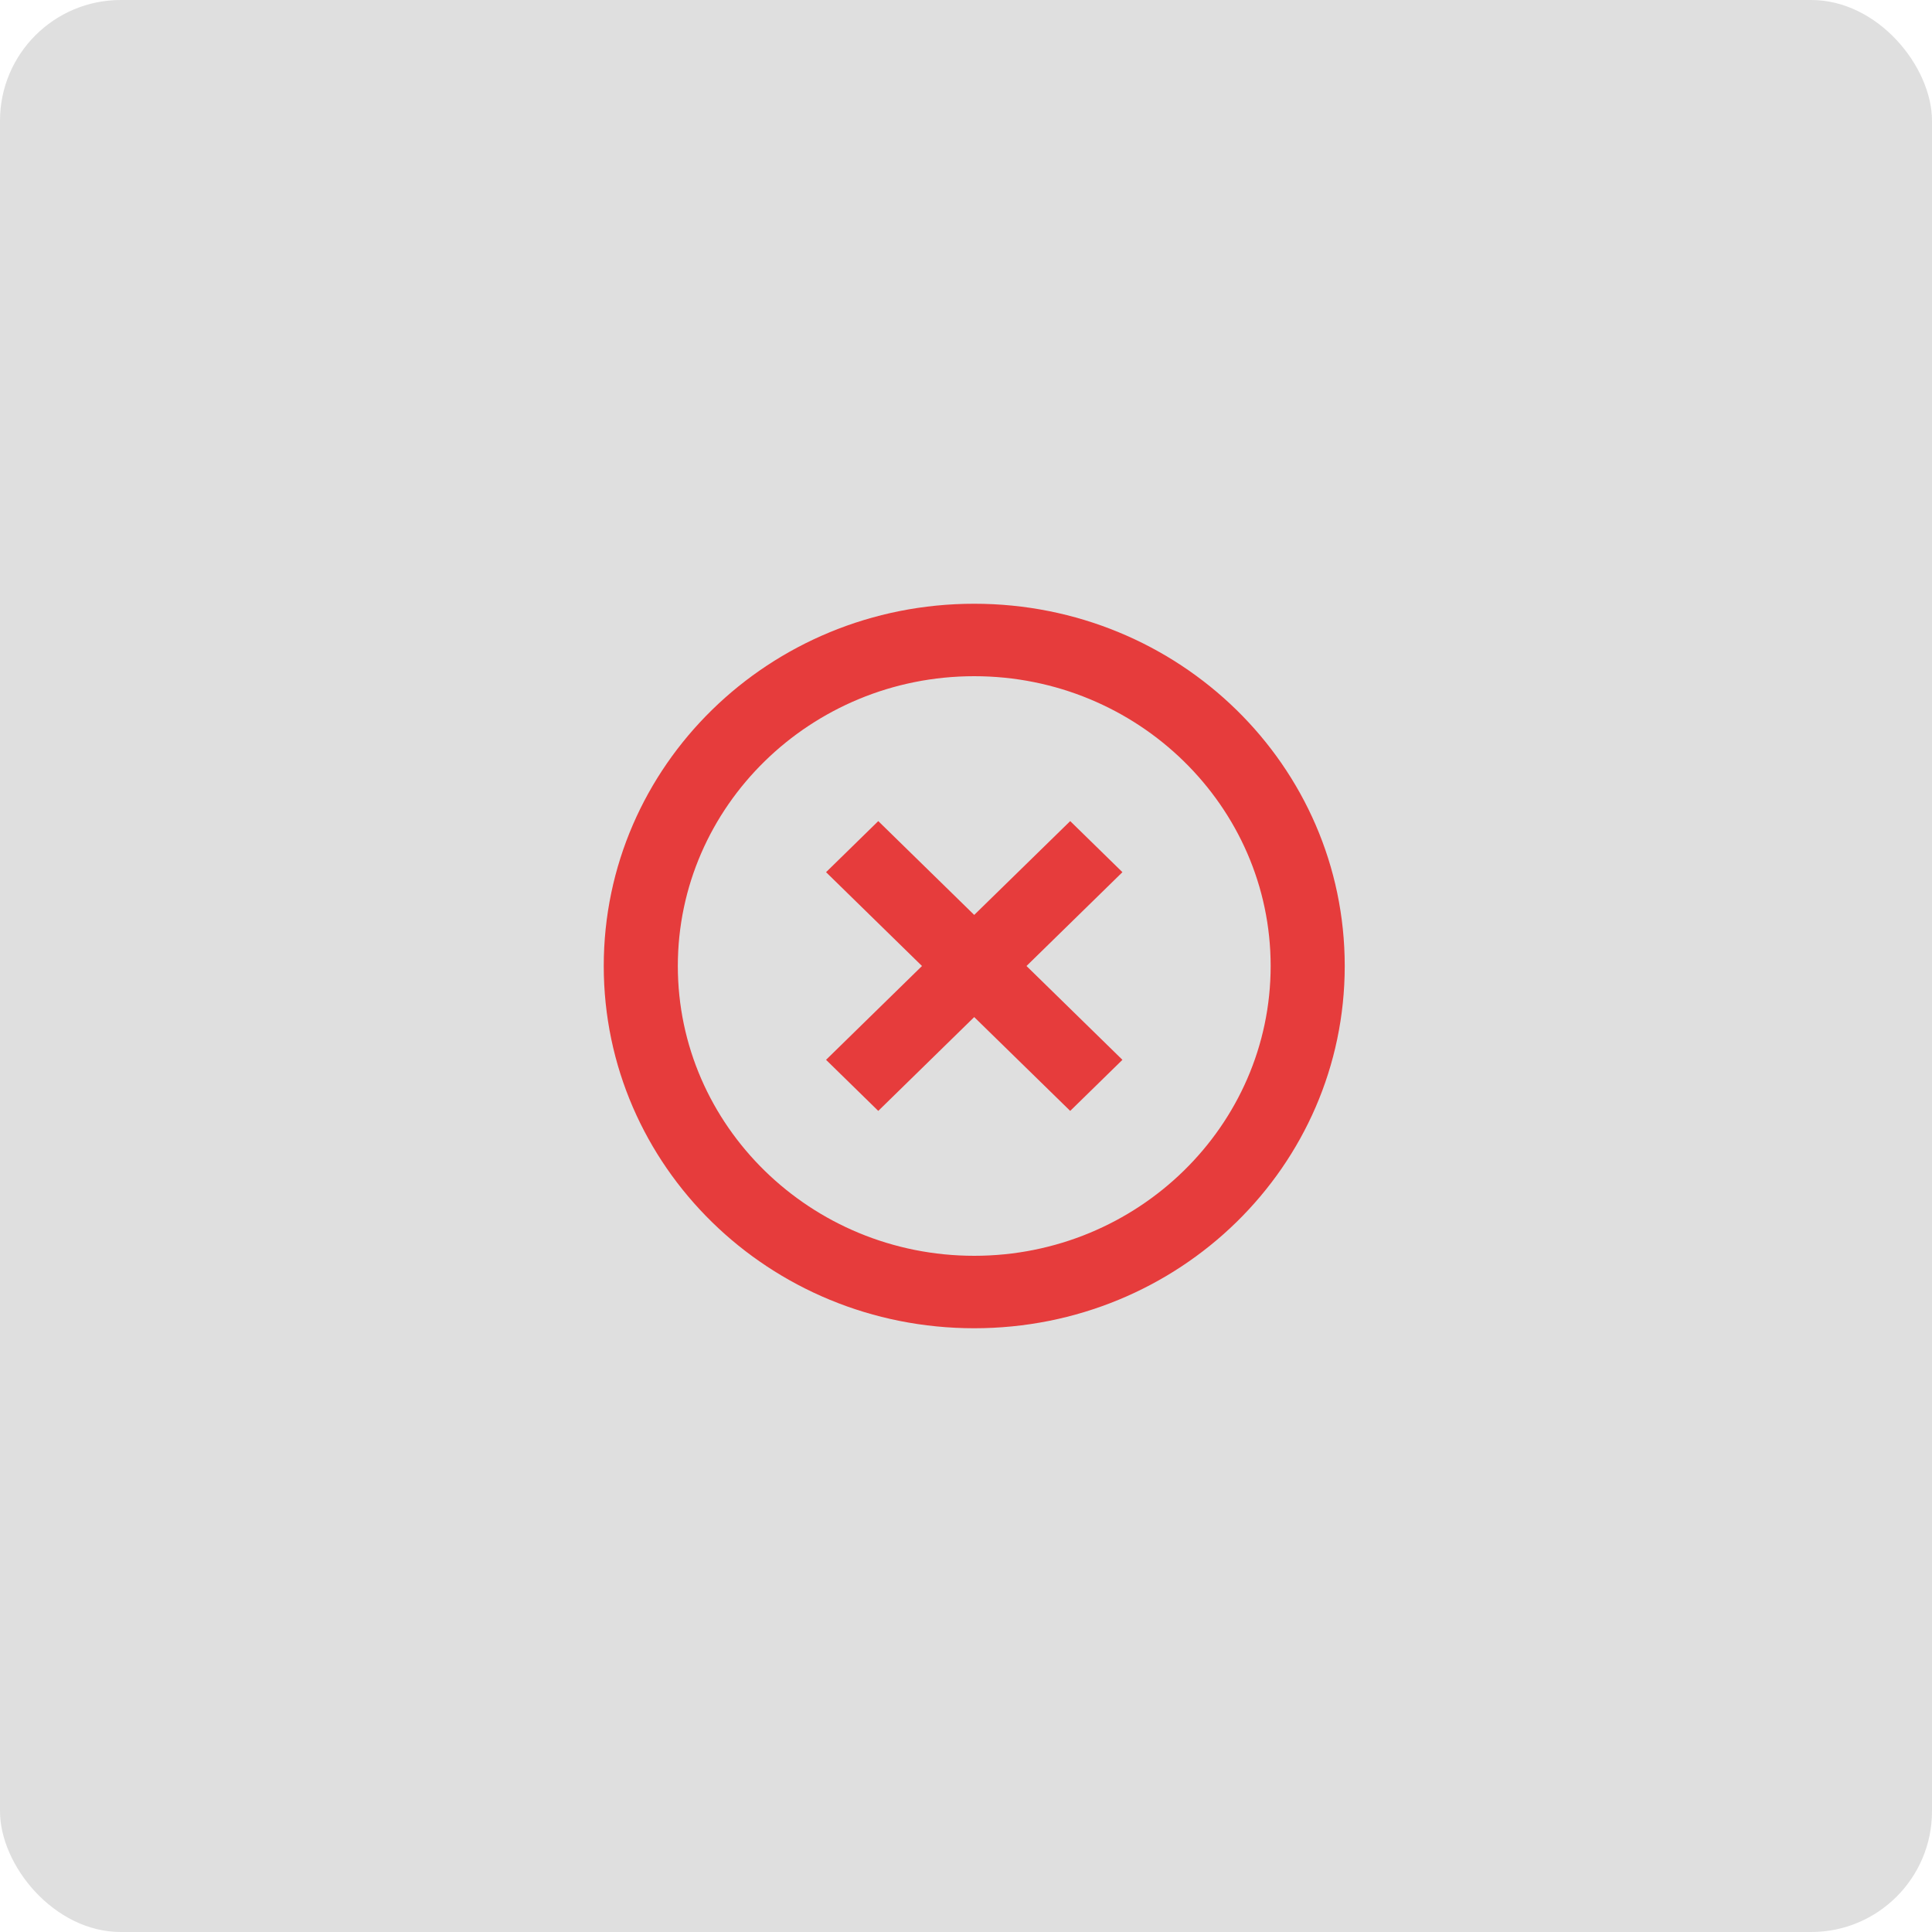 <svg width="32" height="32" viewBox="0 0 32 32" fill="none" xmlns="http://www.w3.org/2000/svg">
<rect width="32" height="32" rx="2" fill="#DFDFDF"/>
<path d="M17.726 13.6L16.136 15.154L14.547 13.6L13.682 14.446L15.271 16L13.682 17.554L14.547 18.4L16.136 16.846L17.726 18.4L18.591 17.554L17.002 16L18.591 14.446L17.726 13.6ZM16.136 10C12.743 10 10 12.682 10 16C10 19.318 12.743 22 16.136 22C19.53 22 22.273 19.318 22.273 16C22.273 12.682 19.53 10 16.136 10ZM16.136 20.8C13.43 20.8 11.227 18.646 11.227 16C11.227 13.354 13.43 11.2 16.136 11.2C18.843 11.2 21.046 13.354 21.046 16C21.046 18.646 18.843 20.8 16.136 20.8Z" fill="#E63C3C"/>
</svg>
